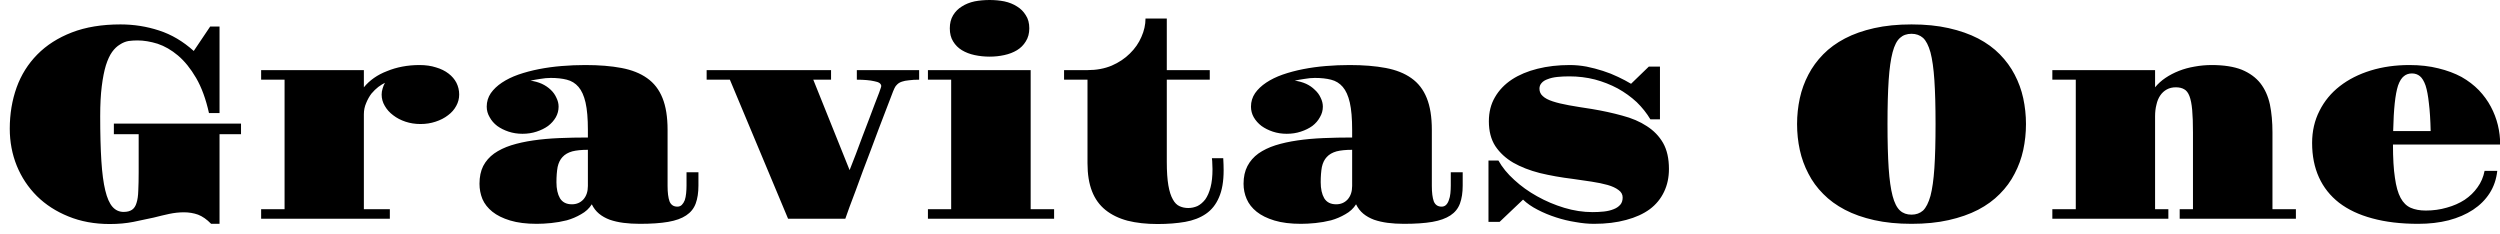 <svg width="128" height="12" viewBox="0 0 128 12" fill="none" xmlns="http://www.w3.org/2000/svg">
<path d="M0.5 6.59C0.5 5.837 0.617 5.133 0.85 4.48C1.083 3.833 1.437 3.27 1.91 2.79C2.383 2.31 2.973 1.933 3.68 1.66C4.387 1.387 5.217 1.25 6.17 1.25C6.85 1.25 7.507 1.353 8.14 1.56C8.78 1.767 9.373 2.117 9.92 2.61L10.76 1.36H11.24V5.79H10.7C10.54 5.07 10.32 4.47 10.04 3.99C9.76 3.51 9.45 3.127 9.11 2.84C8.777 2.56 8.43 2.36 8.07 2.24C7.703 2.127 7.36 2.07 7.04 2.07C6.887 2.07 6.733 2.08 6.58 2.1C6.427 2.127 6.28 2.187 6.14 2.28C5.993 2.367 5.86 2.493 5.74 2.66C5.62 2.827 5.513 3.057 5.42 3.35C5.333 3.637 5.263 3.993 5.21 4.42C5.157 4.84 5.13 5.35 5.13 5.95C5.13 6.85 5.15 7.613 5.19 8.24C5.23 8.867 5.297 9.37 5.39 9.75C5.483 10.137 5.607 10.417 5.76 10.59C5.913 10.763 6.103 10.85 6.33 10.85C6.51 10.85 6.653 10.813 6.76 10.74C6.867 10.667 6.943 10.55 6.99 10.39C7.043 10.23 7.073 10.02 7.08 9.76C7.093 9.5 7.1 9.183 7.1 8.81V6.87H5.83V6.33H12.34V6.87H11.24V11.46H10.81C10.59 11.233 10.367 11.077 10.14 10.99C9.913 10.91 9.673 10.87 9.42 10.87C9.173 10.87 8.923 10.897 8.67 10.95C8.423 11.003 8.157 11.067 7.87 11.14C7.543 11.213 7.197 11.287 6.83 11.36C6.463 11.433 6.06 11.47 5.62 11.47C4.84 11.47 4.133 11.34 3.5 11.08C2.873 10.827 2.337 10.48 1.89 10.04C1.443 9.593 1.1 9.077 0.86 8.49C0.62 7.897 0.5 7.263 0.5 6.59ZM13.37 11.2V10.71H14.57V4.08H13.37V3.59H18.63V4.47C18.777 4.29 18.95 4.13 19.15 3.99C19.35 3.85 19.573 3.733 19.82 3.64C20.06 3.54 20.32 3.463 20.6 3.41C20.88 3.357 21.173 3.33 21.48 3.33C21.793 3.33 22.073 3.37 22.32 3.45C22.573 3.523 22.79 3.63 22.97 3.77C23.143 3.903 23.277 4.06 23.37 4.24C23.463 4.427 23.51 4.627 23.51 4.84C23.51 5.047 23.46 5.24 23.36 5.42C23.26 5.607 23.12 5.767 22.94 5.9C22.76 6.04 22.547 6.15 22.3 6.23C22.06 6.31 21.803 6.35 21.53 6.35C21.257 6.35 21 6.31 20.76 6.23C20.52 6.15 20.31 6.04 20.13 5.9C19.95 5.767 19.807 5.607 19.7 5.42C19.593 5.24 19.54 5.047 19.54 4.84C19.54 4.74 19.557 4.637 19.59 4.53C19.617 4.43 19.657 4.333 19.71 4.24C19.61 4.287 19.497 4.357 19.37 4.45C19.25 4.543 19.133 4.657 19.02 4.79C18.913 4.93 18.823 5.09 18.75 5.27C18.67 5.45 18.63 5.643 18.63 5.85V10.71H19.96V11.2H13.37ZM24.55 9.41C24.55 9.057 24.613 8.753 24.74 8.5C24.873 8.247 25.06 8.033 25.3 7.86C25.547 7.687 25.837 7.547 26.17 7.44C26.51 7.333 26.887 7.25 27.3 7.19C27.713 7.13 28.157 7.09 28.63 7.07C29.103 7.05 29.593 7.04 30.1 7.04V6.65C30.1 6.07 30.06 5.603 29.98 5.25C29.9 4.903 29.78 4.637 29.62 4.45C29.46 4.263 29.26 4.14 29.02 4.08C28.787 4.02 28.513 3.99 28.2 3.99C28.027 3.99 27.847 4.007 27.66 4.04C27.473 4.067 27.307 4.097 27.16 4.13C27.367 4.157 27.56 4.21 27.74 4.29C27.913 4.37 28.067 4.473 28.2 4.6C28.327 4.72 28.423 4.857 28.49 5.01C28.563 5.157 28.6 5.307 28.6 5.46C28.6 5.653 28.553 5.833 28.46 6C28.36 6.173 28.227 6.323 28.06 6.45C27.893 6.57 27.697 6.667 27.47 6.74C27.25 6.813 27.01 6.85 26.75 6.85C26.497 6.85 26.26 6.813 26.04 6.74C25.82 6.667 25.627 6.57 25.46 6.45C25.293 6.323 25.163 6.173 25.07 6C24.97 5.833 24.92 5.653 24.92 5.46C24.92 5.207 24.99 4.977 25.13 4.77C25.27 4.57 25.46 4.39 25.7 4.23C25.94 4.07 26.22 3.933 26.54 3.82C26.867 3.707 27.217 3.613 27.59 3.54C27.963 3.467 28.353 3.413 28.76 3.38C29.16 3.347 29.563 3.33 29.97 3.33C30.677 3.33 31.293 3.38 31.82 3.48C32.347 3.58 32.783 3.753 33.13 4C33.483 4.247 33.747 4.587 33.92 5.02C34.093 5.447 34.18 5.99 34.18 6.65V9.52C34.18 9.86 34.213 10.123 34.28 10.31C34.353 10.49 34.487 10.58 34.68 10.58C34.773 10.58 34.85 10.55 34.91 10.49C34.97 10.43 35.02 10.35 35.06 10.25C35.093 10.15 35.117 10.033 35.13 9.9C35.143 9.767 35.15 9.633 35.15 9.5V8.82H35.76V9.5C35.76 9.86 35.713 10.167 35.62 10.42C35.527 10.673 35.363 10.877 35.13 11.03C34.903 11.183 34.597 11.293 34.21 11.36C33.823 11.427 33.34 11.46 32.76 11.46C32.46 11.46 32.18 11.443 31.92 11.41C31.667 11.377 31.433 11.323 31.22 11.25C31.007 11.17 30.823 11.067 30.67 10.94C30.517 10.813 30.393 10.653 30.3 10.46C30.167 10.673 29.983 10.843 29.75 10.97C29.523 11.103 29.28 11.207 29.02 11.28C28.753 11.347 28.487 11.393 28.22 11.42C27.947 11.447 27.7 11.46 27.48 11.46C26.947 11.46 26.493 11.403 26.12 11.29C25.747 11.177 25.443 11.027 25.21 10.84C24.977 10.653 24.807 10.437 24.7 10.19C24.6 9.943 24.55 9.683 24.55 9.41ZM28.49 9.33C28.49 9.67 28.55 9.943 28.67 10.15C28.797 10.357 29 10.46 29.28 10.46C29.52 10.46 29.717 10.377 29.87 10.21C30.023 10.037 30.1 9.807 30.1 9.52V7.67C29.773 7.67 29.507 7.697 29.3 7.75C29.087 7.81 28.92 7.907 28.8 8.04C28.68 8.167 28.597 8.337 28.55 8.55C28.51 8.77 28.49 9.03 28.49 9.33ZM40.35 11.2L37.37 4.08H36.18V3.59H42.55V4.08H41.64L43.5 8.71C43.6 8.463 43.707 8.19 43.82 7.89C43.933 7.59 44.047 7.287 44.16 6.98C44.28 6.673 44.393 6.377 44.5 6.09C44.607 5.803 44.703 5.547 44.79 5.32C44.877 5.093 44.95 4.903 45.01 4.75C45.063 4.603 45.093 4.517 45.1 4.49C45.113 4.457 45.12 4.43 45.12 4.41C45.12 4.35 45.09 4.297 45.03 4.25C44.97 4.21 44.883 4.18 44.77 4.16C44.657 4.133 44.523 4.113 44.37 4.1C44.217 4.087 44.05 4.08 43.87 4.08V3.59H47.06V4.08C46.86 4.08 46.687 4.09 46.54 4.11C46.393 4.123 46.273 4.147 46.18 4.18C46.08 4.213 46 4.26 45.94 4.32C45.88 4.373 45.833 4.437 45.8 4.51C45.76 4.59 45.703 4.73 45.63 4.93C45.55 5.137 45.457 5.38 45.35 5.66C45.237 5.947 45.117 6.26 44.99 6.6C44.857 6.947 44.723 7.303 44.59 7.67C44.45 8.03 44.313 8.39 44.18 8.75C44.047 9.11 43.923 9.447 43.81 9.76C43.69 10.08 43.583 10.363 43.49 10.61C43.403 10.863 43.333 11.06 43.28 11.2H40.35ZM50.67 2.9C50.403 2.9 50.147 2.873 49.9 2.82C49.653 2.767 49.437 2.683 49.25 2.57C49.063 2.457 48.913 2.307 48.8 2.12C48.687 1.94 48.63 1.717 48.63 1.45C48.63 1.19 48.687 0.967 48.8 0.78C48.913 0.593 49.063 0.443 49.25 0.33C49.437 0.21 49.653 0.123 49.9 0.07C50.147 0.023 50.403 0 50.67 0C50.93 0 51.18 0.023 51.42 0.07C51.667 0.123 51.883 0.21 52.07 0.33C52.257 0.443 52.407 0.593 52.52 0.78C52.64 0.96 52.7 1.183 52.7 1.45C52.7 1.71 52.64 1.933 52.52 2.12C52.407 2.307 52.257 2.457 52.07 2.57C51.883 2.683 51.667 2.767 51.42 2.82C51.18 2.873 50.93 2.9 50.67 2.9ZM47.51 11.2V10.71H48.7V4.08H47.51V3.59H52.77V10.71H53.97V11.2H47.51ZM55.68 8.36V4.08H54.48V3.59H55.68C56.14 3.59 56.553 3.513 56.92 3.36C57.287 3.2 57.597 2.993 57.85 2.74C58.11 2.487 58.307 2.203 58.44 1.89C58.58 1.577 58.65 1.263 58.65 0.95H59.74V3.59H61.94V4.08H59.74V8.29C59.74 8.783 59.767 9.183 59.82 9.49C59.873 9.797 59.95 10.037 60.05 10.21C60.143 10.383 60.26 10.5 60.4 10.56C60.533 10.62 60.68 10.65 60.84 10.65C61 10.65 61.157 10.617 61.31 10.55C61.457 10.477 61.59 10.363 61.71 10.21C61.823 10.05 61.913 9.843 61.98 9.59C62.047 9.337 62.08 9.027 62.08 8.66C62.08 8.573 62.077 8.483 62.07 8.39C62.07 8.297 62.063 8.2 62.05 8.1H62.63C62.643 8.327 62.65 8.533 62.65 8.72C62.65 9.287 62.57 9.75 62.41 10.11C62.257 10.47 62.033 10.75 61.74 10.95C61.447 11.15 61.093 11.287 60.68 11.36C60.26 11.433 59.79 11.47 59.27 11.47C58.69 11.47 58.177 11.413 57.73 11.3C57.283 11.18 56.907 10.997 56.6 10.75C56.293 10.503 56.063 10.183 55.91 9.79C55.757 9.397 55.68 8.92 55.68 8.36ZM63.67 9.41C63.67 9.057 63.737 8.753 63.87 8.5C64.003 8.247 64.19 8.033 64.43 7.86C64.677 7.687 64.967 7.547 65.3 7.44C65.64 7.333 66.017 7.25 66.43 7.19C66.837 7.13 67.28 7.09 67.76 7.07C68.233 7.05 68.723 7.04 69.23 7.04V6.65C69.23 6.07 69.19 5.603 69.11 5.25C69.03 4.903 68.91 4.637 68.75 4.45C68.59 4.263 68.39 4.14 68.15 4.08C67.917 4.02 67.64 3.99 67.32 3.99C67.153 3.99 66.977 4.007 66.79 4.04C66.597 4.067 66.43 4.097 66.29 4.13C66.497 4.157 66.69 4.21 66.87 4.29C67.043 4.37 67.193 4.473 67.32 4.6C67.453 4.72 67.553 4.857 67.62 5.01C67.693 5.157 67.73 5.307 67.73 5.46C67.73 5.653 67.68 5.833 67.58 6C67.487 6.173 67.357 6.323 67.19 6.45C67.023 6.57 66.827 6.667 66.6 6.74C66.38 6.813 66.14 6.85 65.88 6.85C65.627 6.85 65.39 6.813 65.17 6.74C64.95 6.667 64.757 6.57 64.59 6.45C64.423 6.323 64.29 6.173 64.19 6C64.097 5.833 64.05 5.653 64.05 5.46C64.05 5.207 64.12 4.977 64.26 4.77C64.4 4.57 64.59 4.39 64.83 4.23C65.07 4.07 65.35 3.933 65.67 3.82C65.997 3.707 66.347 3.613 66.72 3.54C67.093 3.467 67.483 3.413 67.89 3.38C68.29 3.347 68.693 3.33 69.1 3.33C69.807 3.33 70.423 3.38 70.95 3.48C71.477 3.58 71.913 3.753 72.26 4C72.613 4.247 72.877 4.587 73.05 5.02C73.223 5.447 73.31 5.99 73.31 6.65V9.52C73.31 9.86 73.343 10.123 73.41 10.31C73.483 10.49 73.617 10.58 73.81 10.58C73.903 10.58 73.98 10.55 74.04 10.49C74.1 10.43 74.147 10.35 74.18 10.25C74.22 10.15 74.247 10.033 74.26 9.9C74.273 9.767 74.28 9.633 74.28 9.5V8.82H74.89V9.5C74.89 9.86 74.843 10.167 74.75 10.42C74.657 10.673 74.493 10.877 74.26 11.03C74.027 11.183 73.72 11.293 73.34 11.36C72.953 11.427 72.467 11.46 71.88 11.46C71.587 11.46 71.31 11.443 71.05 11.41C70.797 11.377 70.563 11.323 70.35 11.25C70.137 11.17 69.953 11.067 69.8 10.94C69.647 10.813 69.523 10.653 69.43 10.46C69.297 10.673 69.113 10.843 68.88 10.97C68.653 11.103 68.41 11.207 68.15 11.28C67.883 11.347 67.617 11.393 67.35 11.42C67.077 11.447 66.83 11.46 66.61 11.46C66.077 11.46 65.623 11.403 65.25 11.29C64.877 11.177 64.573 11.027 64.34 10.84C64.107 10.653 63.937 10.437 63.83 10.19C63.723 9.943 63.67 9.683 63.67 9.41ZM67.62 9.33C67.62 9.67 67.68 9.943 67.8 10.15C67.927 10.357 68.13 10.46 68.41 10.46C68.65 10.46 68.847 10.377 69 10.21C69.153 10.037 69.23 9.807 69.23 9.52V7.67C68.903 7.67 68.637 7.697 68.43 7.75C68.217 7.81 68.05 7.907 67.93 8.04C67.81 8.167 67.727 8.337 67.68 8.55C67.64 8.77 67.62 9.03 67.62 9.33ZM76.21 11.36V8.22H76.72C76.913 8.567 77.183 8.897 77.53 9.21C77.877 9.53 78.267 9.81 78.7 10.05C79.14 10.297 79.603 10.493 80.09 10.64C80.577 10.787 81.06 10.86 81.54 10.86C81.74 10.86 81.933 10.85 82.12 10.83C82.307 10.81 82.473 10.77 82.62 10.71C82.76 10.657 82.873 10.58 82.96 10.48C83.04 10.387 83.08 10.263 83.08 10.11C83.08 9.957 83.01 9.83 82.87 9.73C82.73 9.623 82.543 9.537 82.31 9.47C82.07 9.403 81.797 9.347 81.49 9.3C81.183 9.253 80.863 9.207 80.53 9.16C79.93 9.087 79.367 8.987 78.84 8.86C78.32 8.727 77.867 8.55 77.48 8.33C77.093 8.103 76.787 7.82 76.56 7.48C76.34 7.14 76.23 6.717 76.23 6.21C76.23 5.743 76.333 5.333 76.54 4.98C76.747 4.62 77.037 4.317 77.41 4.07C77.777 3.83 78.213 3.647 78.72 3.52C79.227 3.393 79.777 3.33 80.37 3.33C80.657 3.33 80.943 3.357 81.23 3.41C81.523 3.47 81.803 3.543 82.07 3.63C82.343 3.717 82.603 3.82 82.85 3.94C83.09 4.053 83.31 4.17 83.51 4.29L84.42 3.41H84.99V6.11H84.5C84.313 5.797 84.08 5.503 83.8 5.23C83.513 4.963 83.19 4.73 82.83 4.53C82.47 4.337 82.08 4.183 81.66 4.07C81.24 3.963 80.803 3.91 80.35 3.91C80.123 3.91 79.917 3.92 79.73 3.94C79.543 3.96 79.383 3.997 79.25 4.05C79.11 4.097 79.003 4.163 78.93 4.25C78.857 4.33 78.82 4.427 78.82 4.54C78.82 4.693 78.877 4.82 78.99 4.92C79.103 5.027 79.273 5.117 79.5 5.19C79.72 5.263 79.997 5.33 80.33 5.39C80.663 5.45 81.053 5.513 81.5 5.58C82.06 5.673 82.58 5.787 83.06 5.92C83.547 6.047 83.967 6.227 84.32 6.46C84.673 6.687 84.95 6.973 85.15 7.32C85.35 7.673 85.45 8.117 85.45 8.65C85.45 9.083 85.367 9.473 85.2 9.82C85.033 10.173 84.79 10.47 84.47 10.71C84.143 10.95 83.74 11.133 83.26 11.26C82.78 11.393 82.23 11.46 81.61 11.46C81.317 11.46 81.003 11.43 80.67 11.37C80.33 11.317 79.997 11.237 79.67 11.13C79.337 11.023 79.023 10.893 78.73 10.74C78.43 10.587 78.18 10.413 77.98 10.22L76.78 11.36H76.21ZM92.01 6.35C92.01 5.903 92.057 5.463 92.15 5.03C92.243 4.603 92.39 4.2 92.59 3.82C92.783 3.447 93.037 3.1 93.35 2.78C93.657 2.467 94.027 2.197 94.46 1.97C94.893 1.743 95.393 1.567 95.96 1.44C96.527 1.313 97.163 1.25 97.87 1.25C98.577 1.25 99.21 1.313 99.77 1.44C100.337 1.567 100.84 1.743 101.28 1.97C101.713 2.197 102.083 2.467 102.39 2.78C102.703 3.1 102.957 3.447 103.15 3.82C103.35 4.2 103.497 4.603 103.59 5.03C103.683 5.463 103.73 5.903 103.73 6.35C103.73 6.803 103.683 7.247 103.59 7.68C103.497 8.107 103.35 8.51 103.15 8.89C102.957 9.27 102.703 9.617 102.39 9.93C102.083 10.243 101.713 10.513 101.28 10.74C100.84 10.967 100.337 11.143 99.77 11.27C99.21 11.397 98.577 11.46 97.87 11.46C97.163 11.46 96.527 11.397 95.96 11.27C95.393 11.143 94.893 10.967 94.46 10.74C94.027 10.513 93.657 10.243 93.35 9.93C93.037 9.617 92.783 9.27 92.59 8.89C92.39 8.51 92.243 8.107 92.15 7.68C92.057 7.253 92.01 6.81 92.01 6.35ZM97.87 10.99C98.103 10.99 98.3 10.92 98.46 10.78C98.613 10.633 98.74 10.383 98.84 10.03C98.933 9.677 99 9.203 99.04 8.61C99.08 8.017 99.1 7.263 99.1 6.35C99.1 5.443 99.08 4.693 99.04 4.1C99 3.507 98.933 3.033 98.84 2.68C98.74 2.327 98.613 2.08 98.46 1.94C98.3 1.8 98.103 1.73 97.87 1.73C97.63 1.73 97.433 1.8 97.28 1.94C97.12 2.08 96.993 2.327 96.9 2.68C96.807 3.033 96.74 3.507 96.7 4.1C96.66 4.693 96.64 5.443 96.64 6.35C96.64 7.263 96.66 8.017 96.7 8.61C96.74 9.203 96.807 9.677 96.9 10.03C96.993 10.383 97.12 10.633 97.28 10.78C97.433 10.92 97.63 10.99 97.87 10.99ZM105.08 11.2V10.71H106.28V4.08H105.08V3.59H110.34V4.47C110.487 4.29 110.663 4.13 110.87 3.99C111.077 3.85 111.307 3.73 111.56 3.63C111.813 3.53 112.08 3.457 112.36 3.41C112.647 3.357 112.94 3.33 113.24 3.33C113.86 3.33 114.373 3.41 114.78 3.57C115.18 3.737 115.497 3.967 115.73 4.26C115.963 4.56 116.127 4.923 116.22 5.35C116.307 5.777 116.35 6.253 116.35 6.78V10.71H117.55V11.2H111.6V10.71H112.28V6.78C112.28 6.307 112.267 5.923 112.24 5.63C112.213 5.33 112.167 5.093 112.1 4.92C112.033 4.747 111.943 4.63 111.83 4.57C111.717 4.503 111.573 4.47 111.4 4.47C111.227 4.47 111.073 4.507 110.94 4.58C110.807 4.653 110.697 4.753 110.61 4.88C110.517 5.013 110.45 5.173 110.41 5.36C110.363 5.54 110.34 5.737 110.34 5.95V10.71H111.02V11.2H105.08ZM118.38 7.32C118.38 6.713 118.507 6.163 118.76 5.67C119.007 5.177 119.353 4.757 119.8 4.41C120.247 4.063 120.773 3.797 121.38 3.61C121.987 3.423 122.647 3.33 123.36 3.33C123.907 3.33 124.403 3.387 124.85 3.5C125.29 3.607 125.683 3.753 126.03 3.94C126.37 4.133 126.667 4.36 126.92 4.62C127.167 4.88 127.37 5.16 127.53 5.46C127.69 5.76 127.81 6.073 127.89 6.4C127.97 6.733 128.01 7.067 128.01 7.4H122.52C122.52 8.1 122.553 8.667 122.62 9.1C122.68 9.54 122.777 9.883 122.91 10.13C123.043 10.377 123.217 10.547 123.43 10.64C123.643 10.733 123.9 10.78 124.2 10.78C124.58 10.78 124.94 10.73 125.28 10.63C125.62 10.537 125.923 10.403 126.19 10.23C126.457 10.05 126.677 9.837 126.85 9.59C127.03 9.343 127.15 9.063 127.21 8.75H127.86C127.813 9.177 127.683 9.557 127.47 9.89C127.257 10.223 126.973 10.507 126.62 10.74C126.267 10.973 125.85 11.153 125.37 11.28C124.897 11.4 124.377 11.46 123.81 11.46C122.923 11.46 122.14 11.367 121.46 11.18C120.787 11 120.22 10.733 119.76 10.38C119.307 10.027 118.963 9.593 118.73 9.08C118.497 8.567 118.38 7.98 118.38 7.32ZM122.53 6.71H124.45C124.437 6.137 124.407 5.663 124.36 5.29C124.32 4.91 124.263 4.607 124.19 4.38C124.11 4.153 124.013 3.993 123.9 3.9C123.787 3.807 123.65 3.76 123.49 3.76C123.33 3.76 123.193 3.807 123.08 3.9C122.96 3.993 122.86 4.153 122.78 4.38C122.707 4.607 122.65 4.91 122.61 5.29C122.57 5.663 122.543 6.137 122.53 6.71Z" fill="black"/>
</svg>

